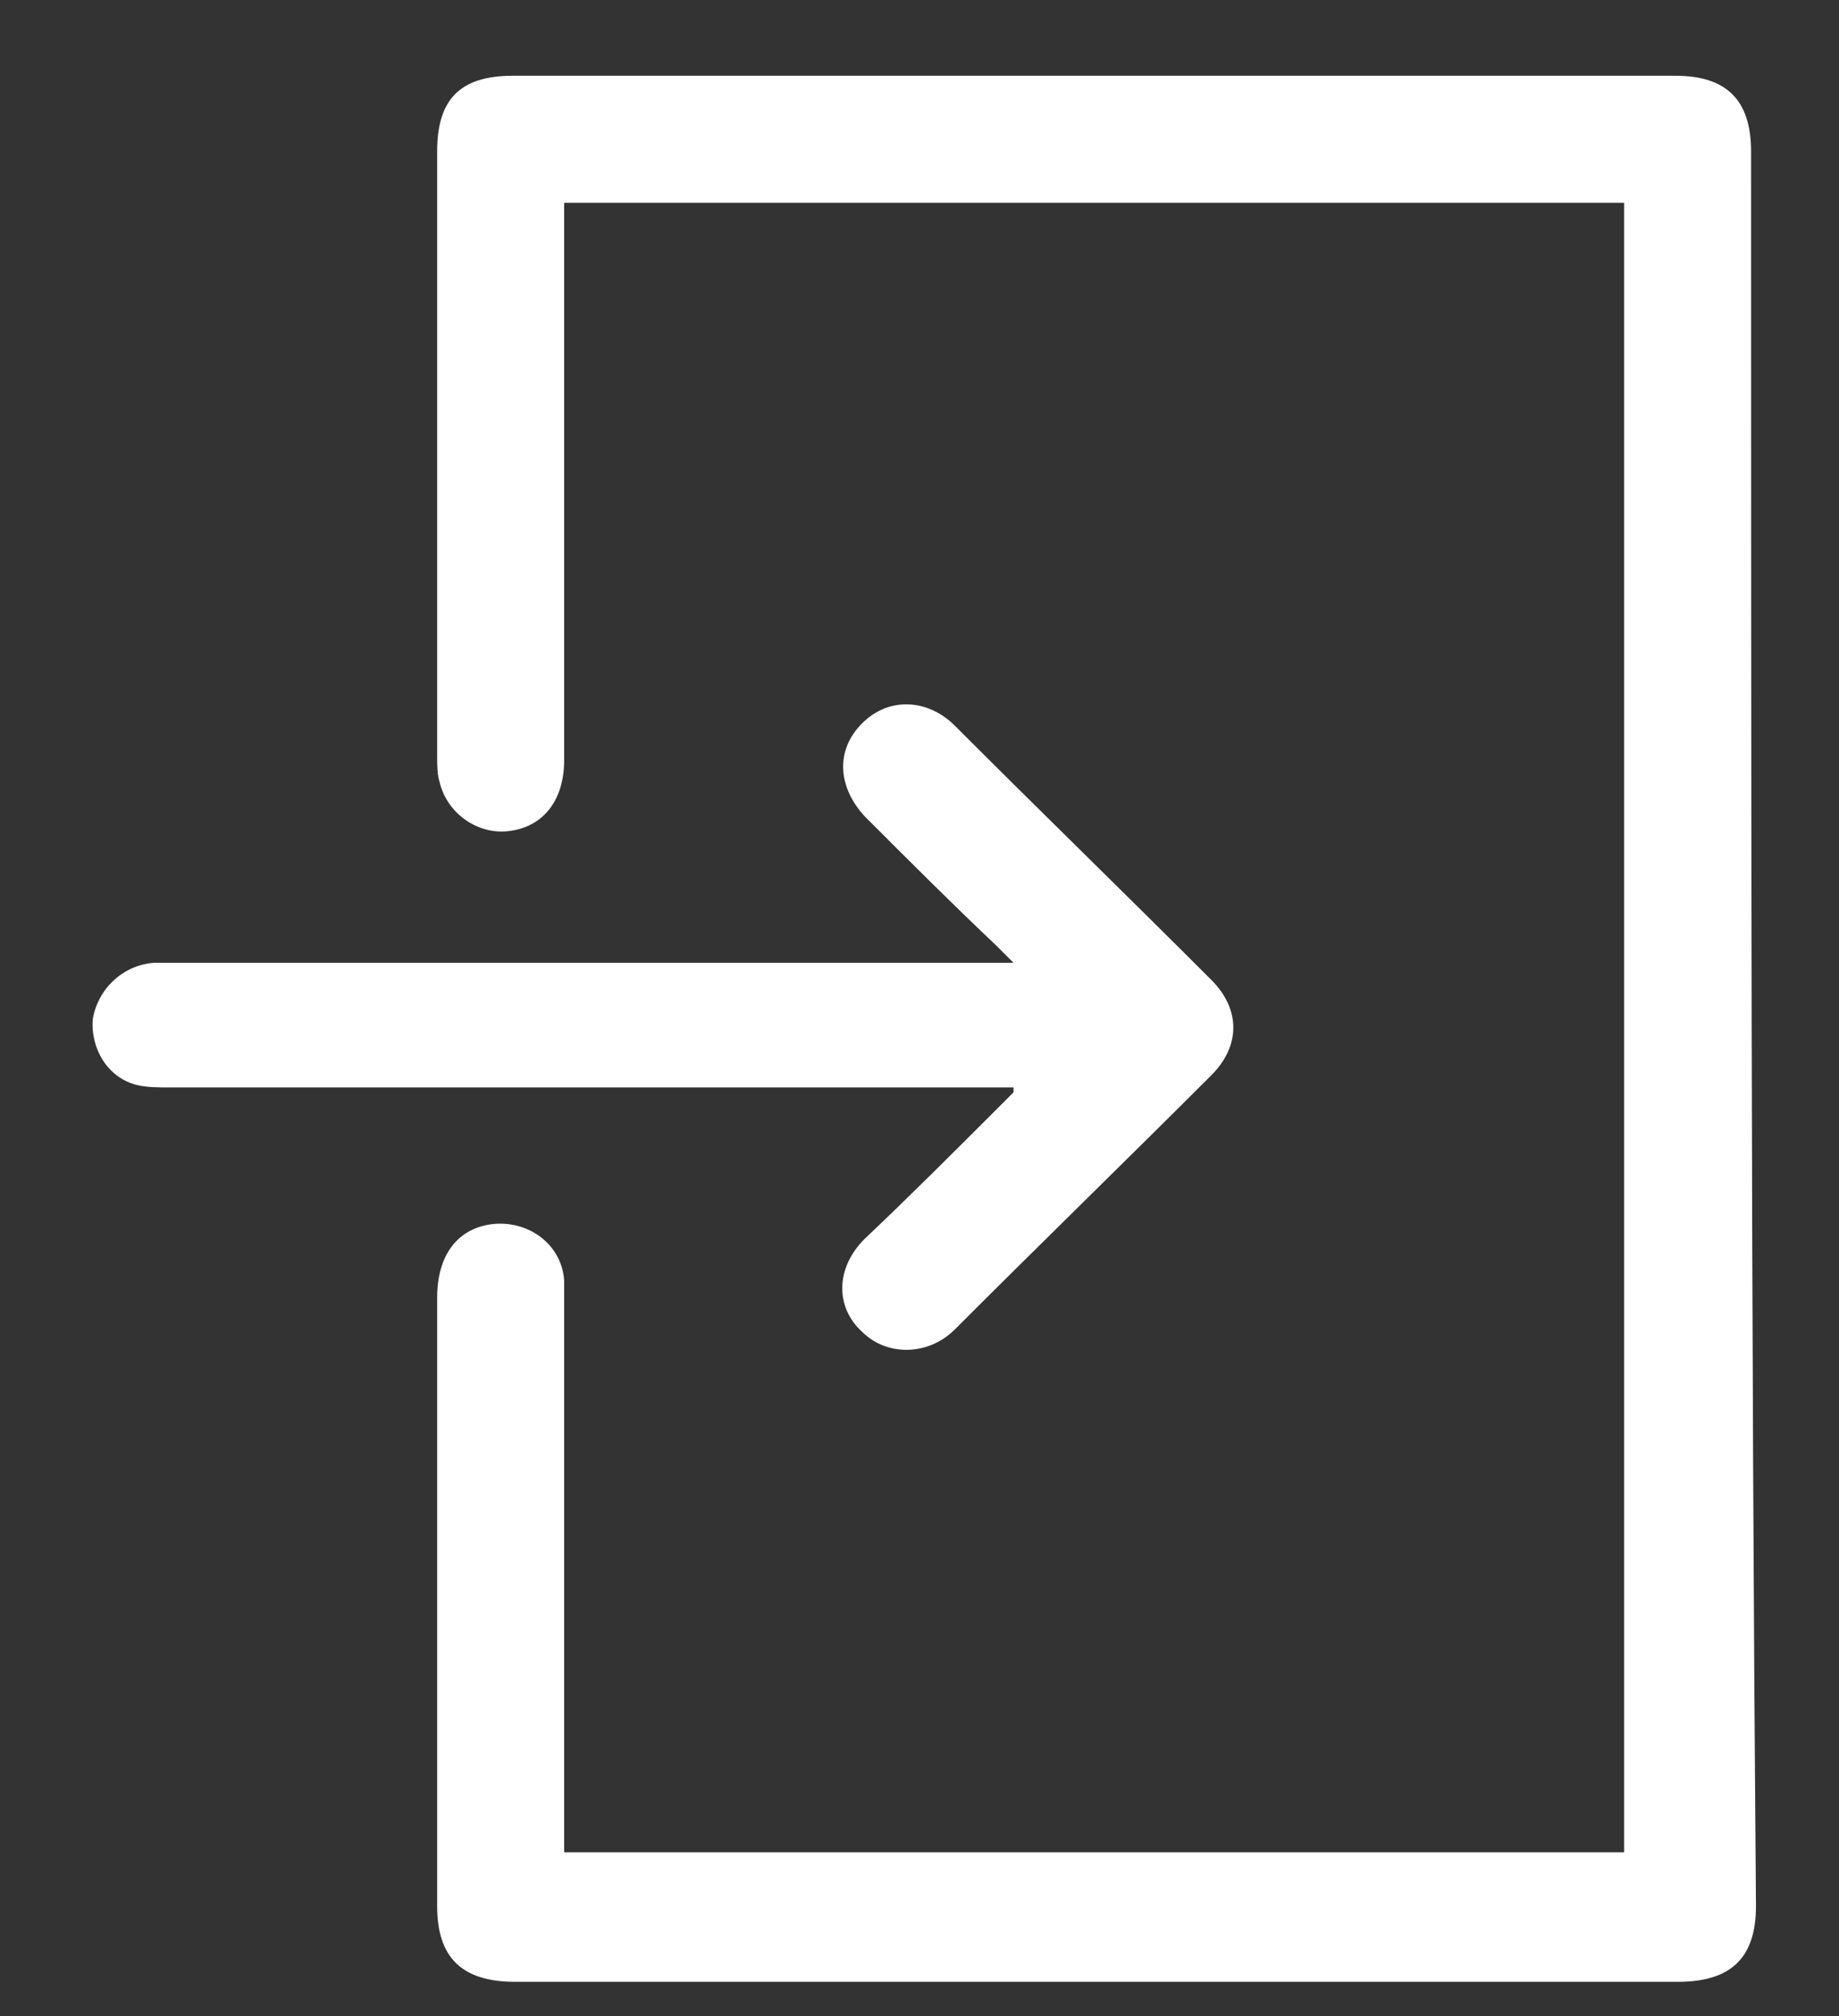 <?xml version="1.0" encoding="UTF-8"?> <svg xmlns="http://www.w3.org/2000/svg" xmlns:xlink="http://www.w3.org/1999/xlink" version="1.1" id="Layer_1" x="0px" y="0px" viewBox="0 0 75.3 82.5" style="enable-background:new 0 0 75.3 82.5;" xml:space="preserve"><rect x="0" y="0" width="75.3" height="82.5" fill="#333333" stroke="none"/> <style type="text/css"> .st0{fill:#FFFFFF;} </style> <g> <g> <path class="st0" d="M71.7,6.2c0-2.1-1-3.1-3.1-3.1c-15.9,0-31.8,0-47.6,0c-2.2,0-3.1,1-3.1,3.1c0,8.2,0,16.5,0,24.7 c0,0.4,0,0.8,0.1,1.1c0.3,1.3,1.6,2.2,2.9,2c1.4-0.2,2.2-1.3,2.2-2.9c0-7.3,0-14.6,0-21.9V8.3h43.4v67.5H23.1v-1 c0-7.1,0-14.3,0-21.4c0-0.3,0-0.7,0-1c-0.1-1.5-1.5-2.5-3-2.3c-1.4,0.2-2.2,1.3-2.2,3c0,8.3,0,16.6,0,24.9c0,2.1,1,3.1,3.2,3.1 c15.9,0,31.7,0,47.6,0c2.2,0,3.2-1,3.2-3.1C71.7,54,71.7,30.1,71.7,6.2z M41.5,44.7c-0.3,0.3-0.5,0.5-0.7,0.7 c-1.8,1.8-3.6,3.6-5.4,5.3c-1.2,1.2-1.2,2.8-0.1,3.8c1,1,2.7,1,3.8-0.1c3.5-3.5,7-6.9,10.5-10.4c1.2-1.2,1.2-2.7,0-3.9 c-3.5-3.5-7-6.9-10.5-10.4c-1.1-1.1-2.7-1.2-3.8-0.1c-1.1,1.1-1,2.6,0.1,3.8c1.8,1.8,3.6,3.6,5.4,5.3c0.2,0.2,0.4,0.4,0.7,0.7h-1 c-11.1,0-22.3,0-33.4,0c-0.3,0-0.5,0-0.8,0c-1.3,0.1-2.3,1.1-2.5,2.3c-0.1,1.2,0.6,2.4,1.8,2.7c0.4,0.1,0.9,0.1,1.3,0.1 c11.2,0,22.4,0,33.6,0H41.5z"></path> </g> </g> </svg> 